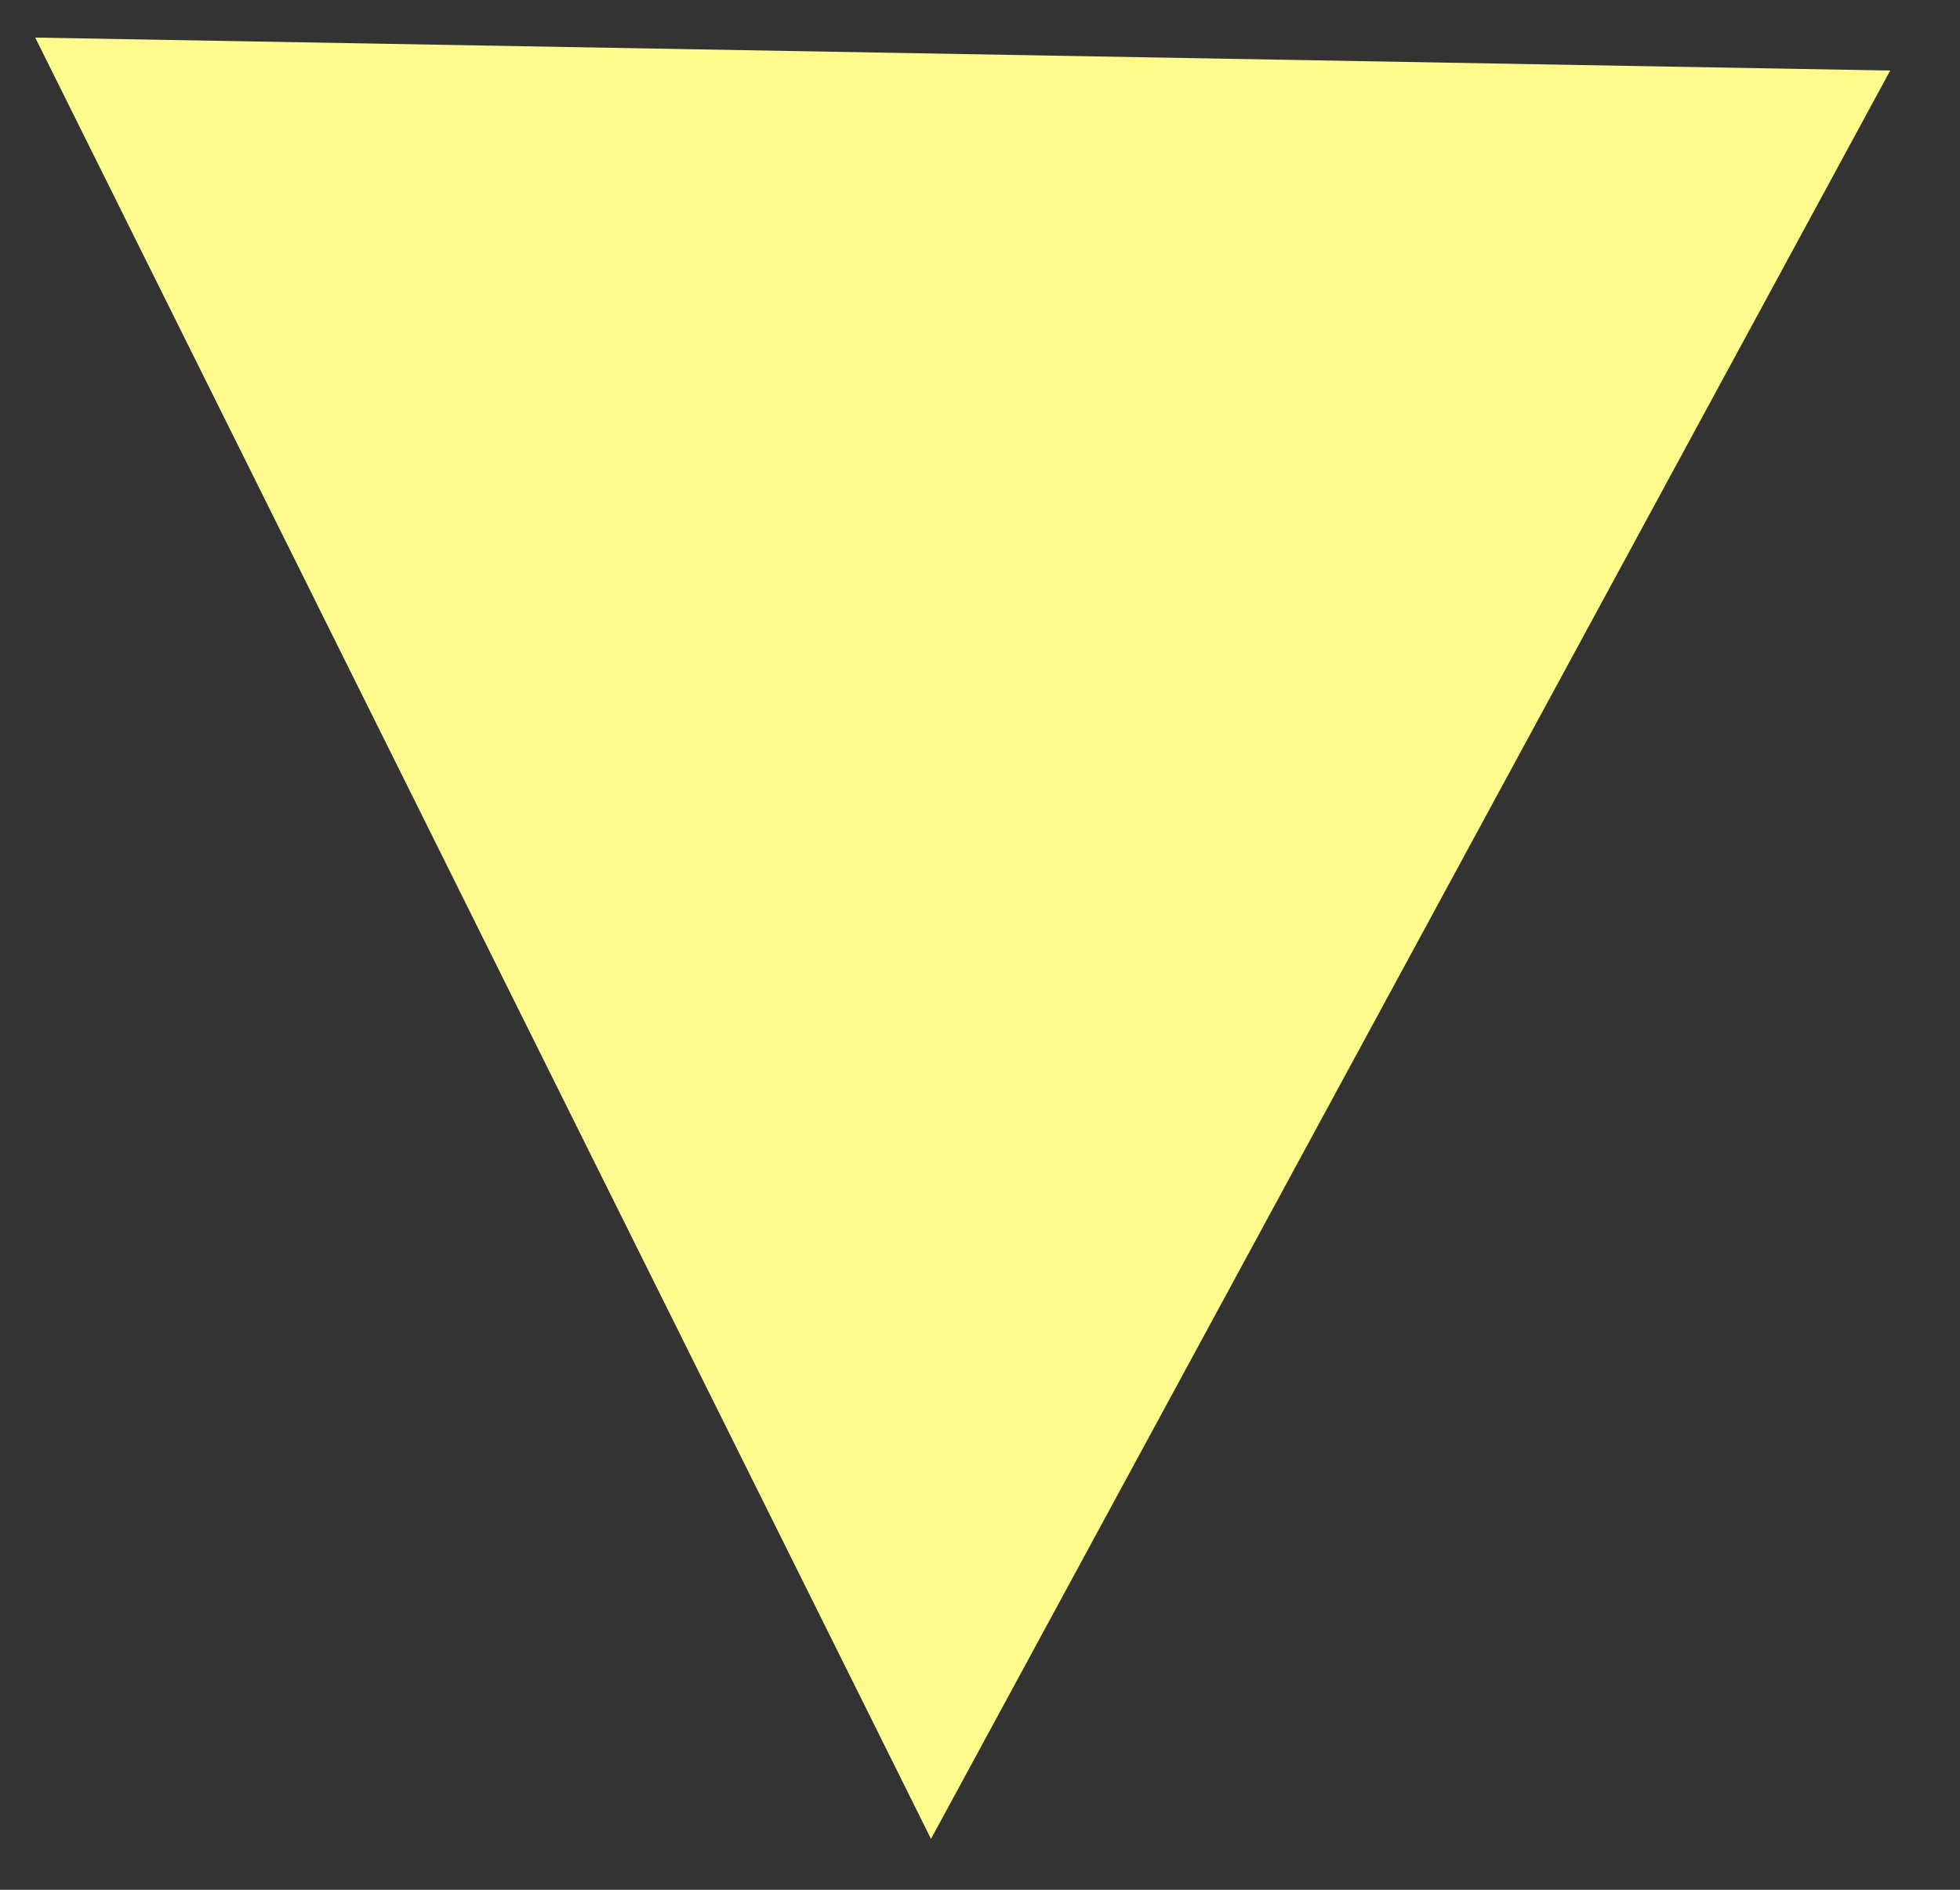 <svg width="28" height="27" viewBox="0 0 28 27" fill="none" xmlns="http://www.w3.org/2000/svg">
<rect x="0" y="0" width="28" height="27" fill="#333333" stroke="none"/>
<path id="Polygon 1" d="M13.3 26.273L0.503 0.537L27.003 1.008L13.3 26.273Z" fill="#FFFA8E"/>
</svg>
